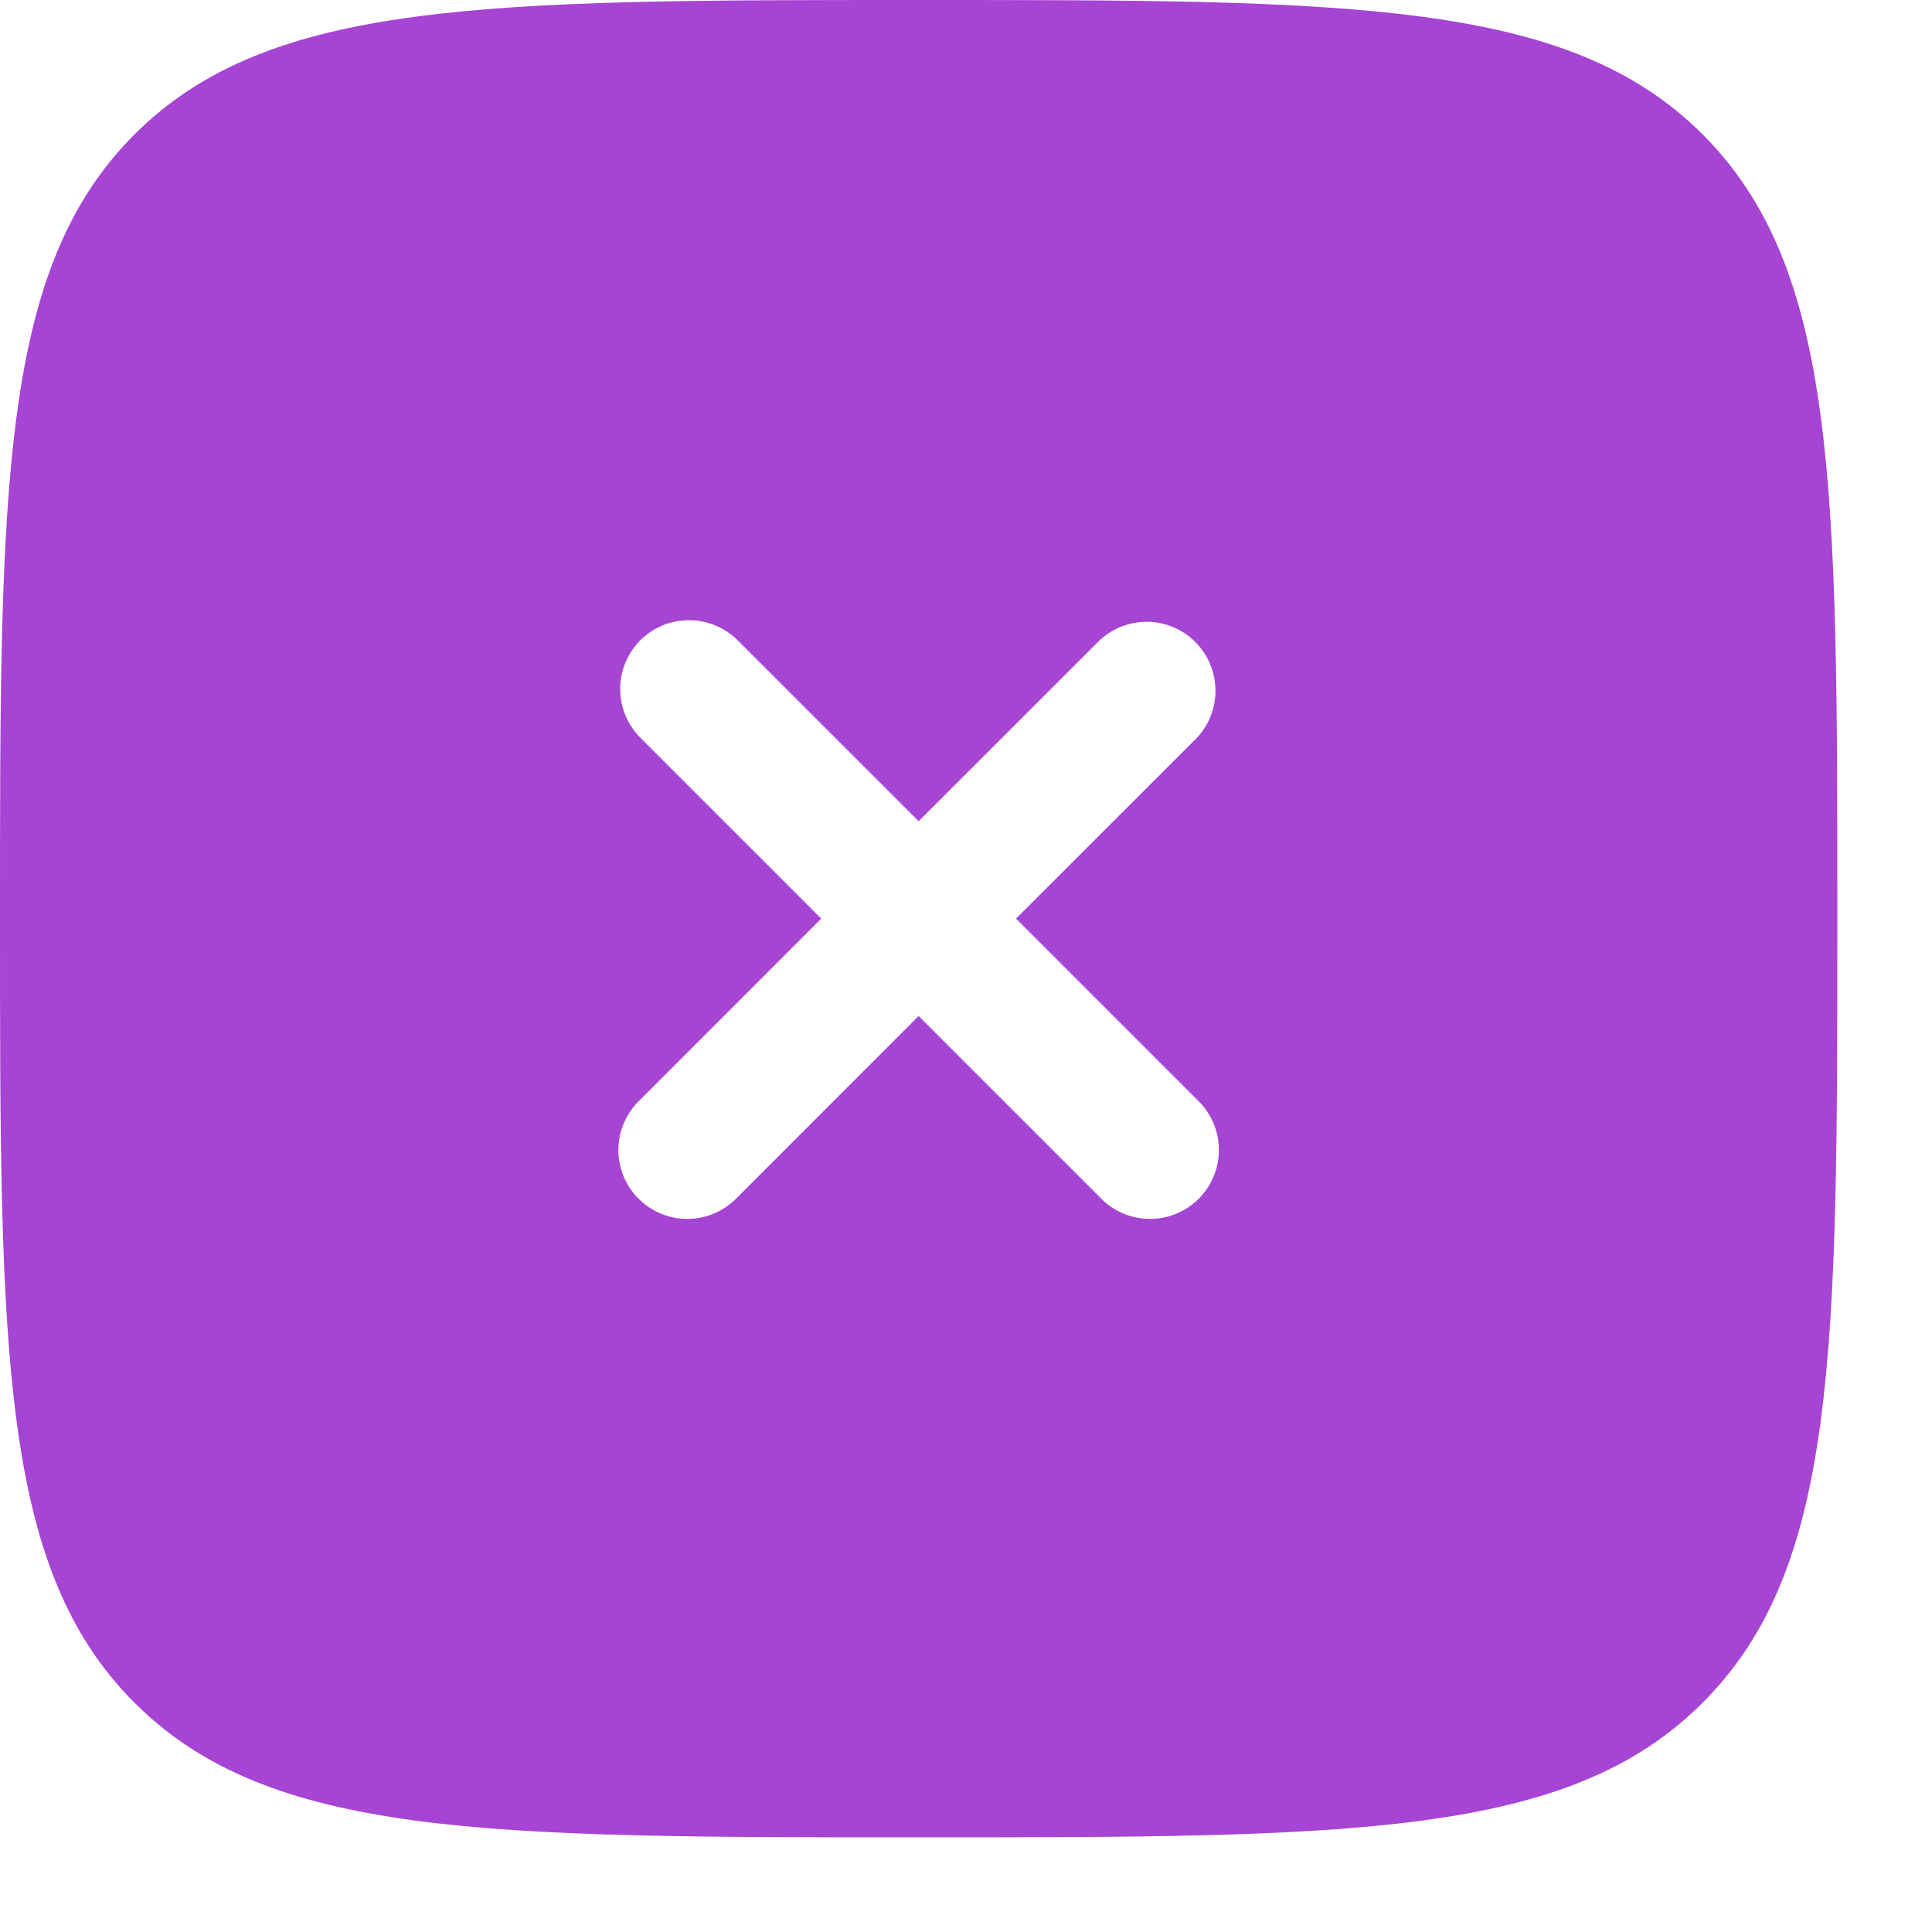 <svg width="17" height="17" viewBox="0 0 17 17" fill="none" xmlns="http://www.w3.org/2000/svg">
<path fill-rule="evenodd" clip-rule="evenodd" d="M8.083 16.167C4.273 16.167 2.368 16.167 1.183 14.982C0 13.8 0 11.894 0 8.083C0 4.273 0 2.368 1.183 1.183C2.368 0 4.273 0 8.083 0C11.894 0 13.799 0 14.982 1.183C16.167 2.368 16.167 4.273 16.167 8.083C16.167 11.894 16.167 13.799 14.982 14.982C13.8 16.167 11.894 16.167 8.083 16.167ZM5.634 5.634C5.748 5.521 5.902 5.457 6.062 5.457C6.223 5.457 6.377 5.521 6.491 5.634L8.083 7.226L9.676 5.634C9.791 5.527 9.943 5.469 10.1 5.471C10.257 5.474 10.407 5.538 10.518 5.649C10.629 5.76 10.692 5.91 10.695 6.067C10.698 6.224 10.64 6.376 10.533 6.491L8.94 8.083L10.533 9.676C10.592 9.731 10.64 9.798 10.673 9.873C10.706 9.947 10.724 10.027 10.725 10.109C10.727 10.19 10.712 10.271 10.681 10.346C10.651 10.422 10.605 10.49 10.548 10.548C10.49 10.605 10.422 10.651 10.346 10.681C10.271 10.712 10.19 10.727 10.109 10.725C10.027 10.724 9.947 10.706 9.873 10.673C9.798 10.64 9.731 10.592 9.676 10.533L8.083 8.94L6.491 10.533C6.435 10.592 6.368 10.64 6.294 10.673C6.22 10.706 6.139 10.724 6.058 10.725C5.977 10.727 5.896 10.712 5.82 10.681C5.745 10.651 5.676 10.605 5.619 10.548C5.561 10.49 5.516 10.422 5.485 10.346C5.455 10.271 5.44 10.19 5.441 10.109C5.443 10.027 5.46 9.947 5.494 9.873C5.527 9.798 5.575 9.731 5.634 9.676L7.226 8.083L5.634 6.491C5.521 6.377 5.457 6.223 5.457 6.062C5.457 5.902 5.521 5.748 5.634 5.634Z" fill="#A644D3"/>
</svg>
